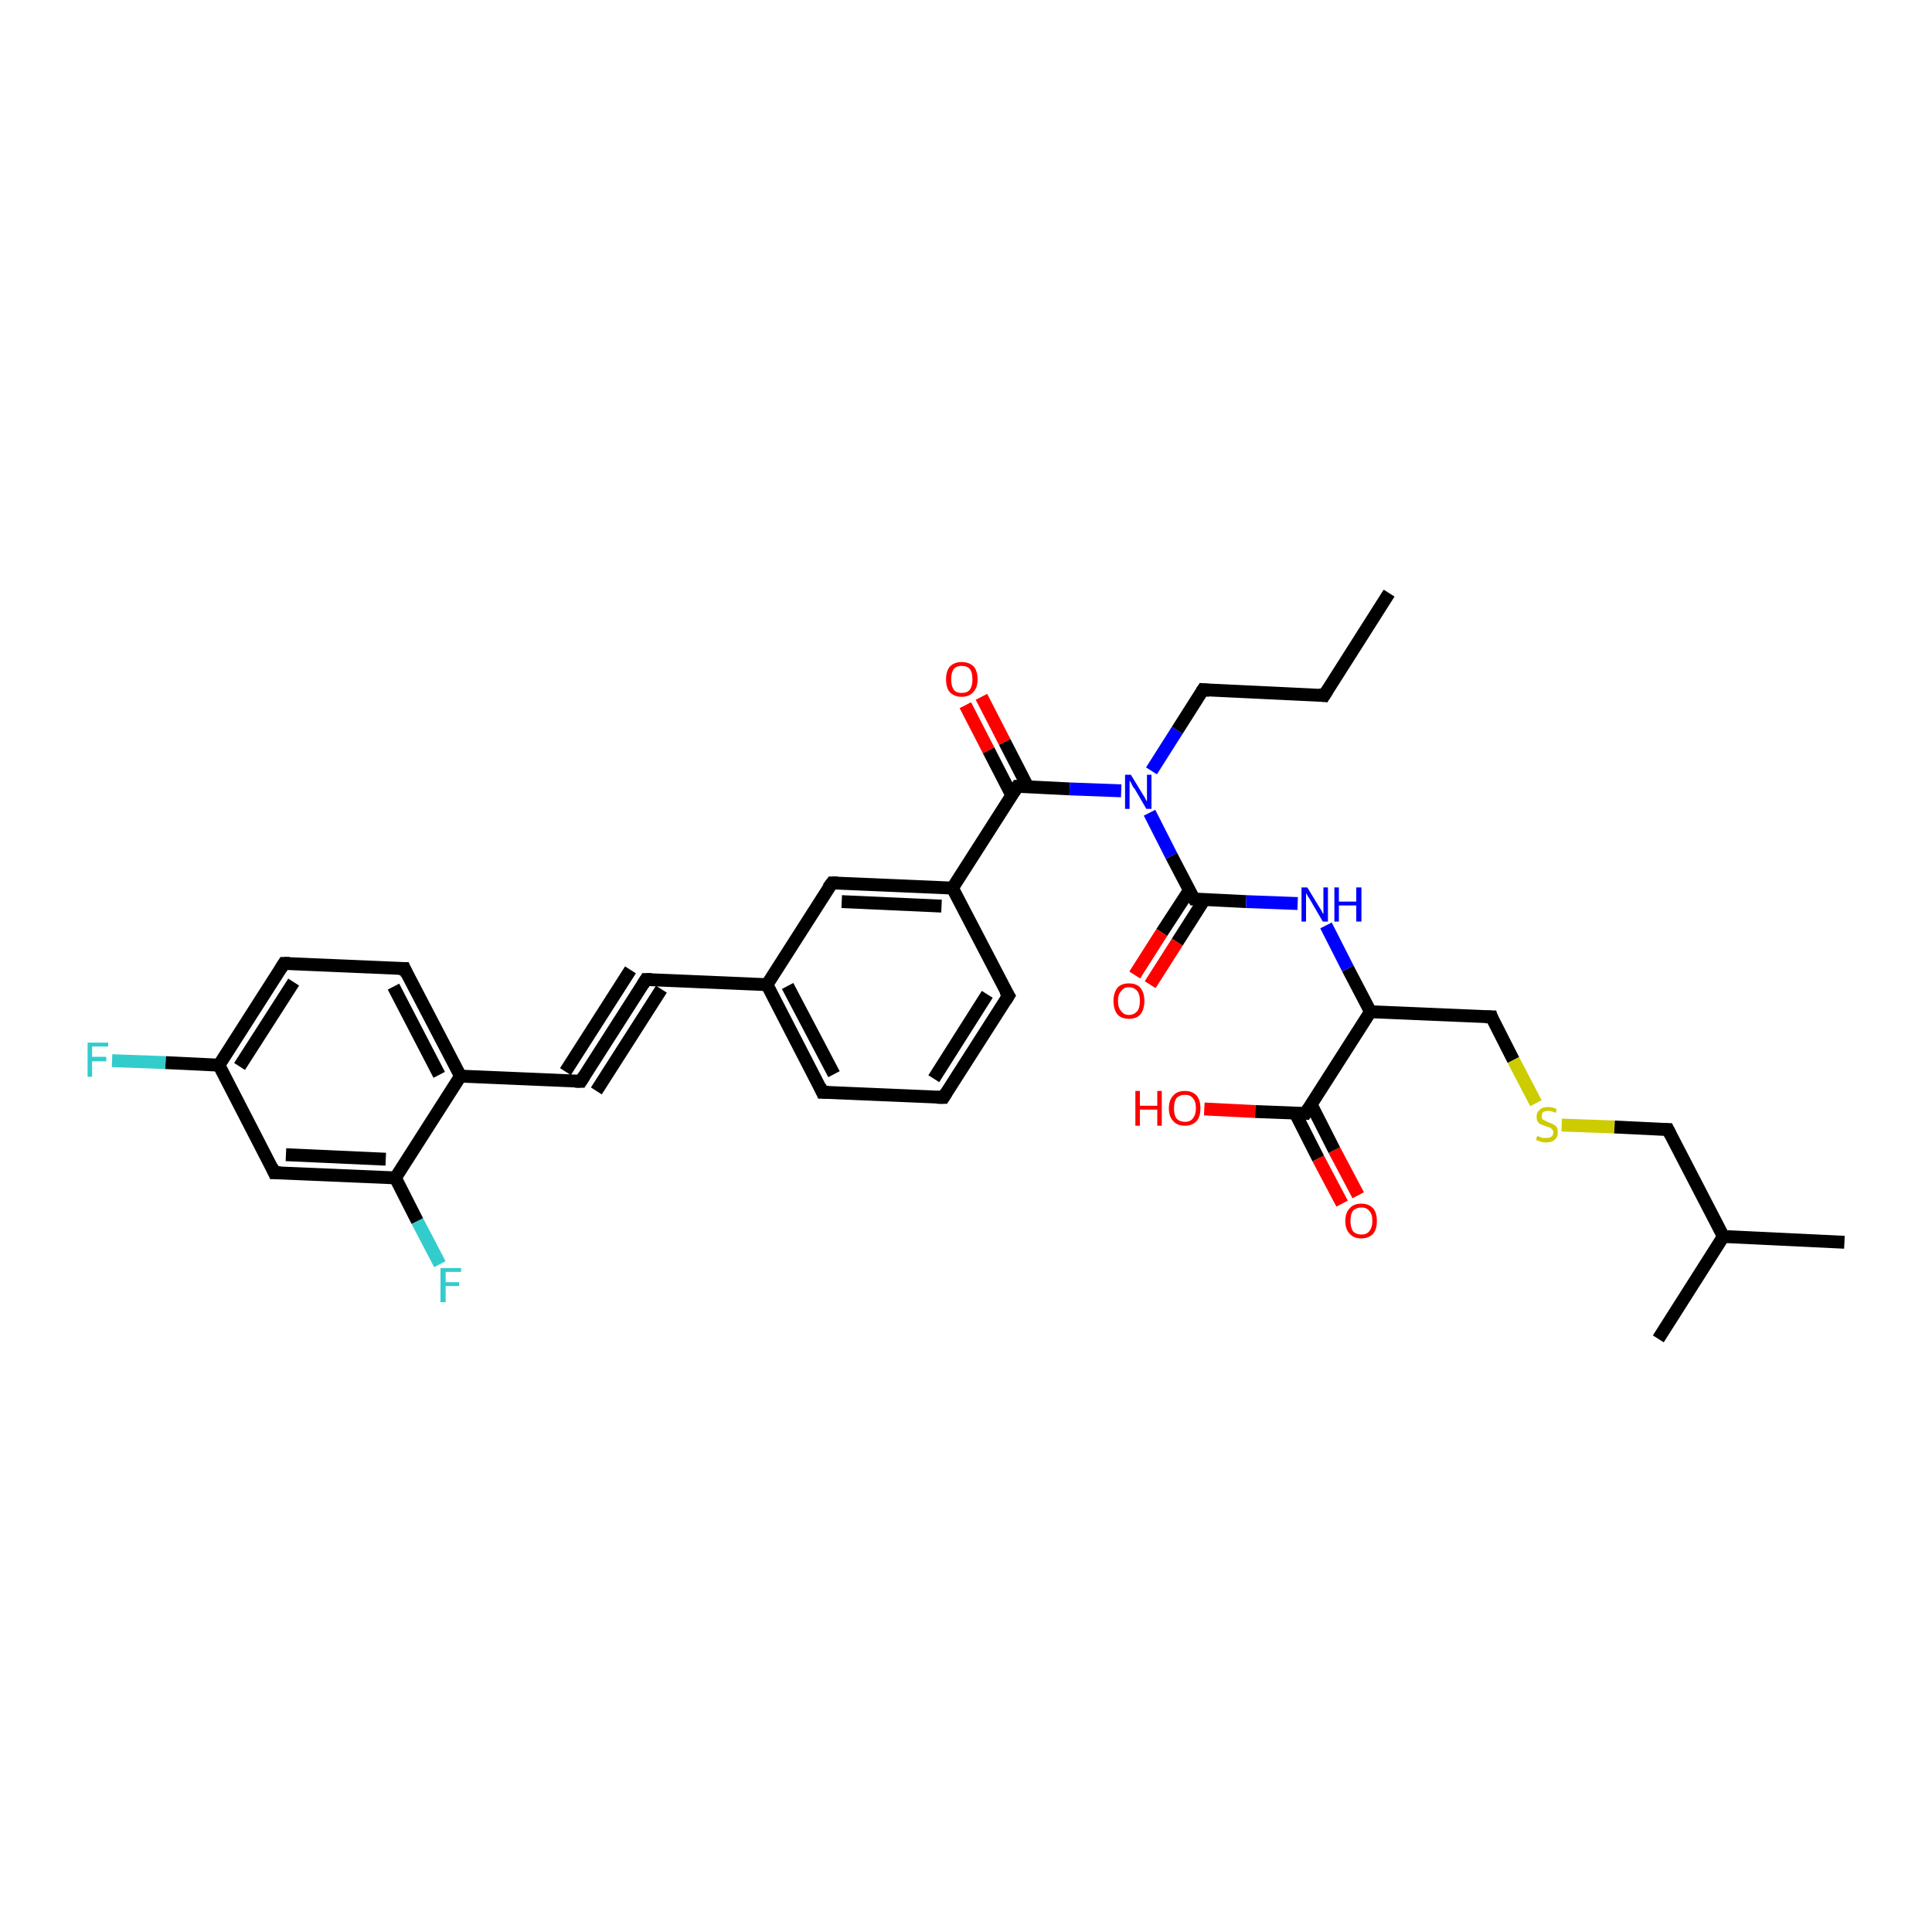 <?xml version='1.0' encoding='iso-8859-1'?>
<svg version='1.1' baseProfile='full'
              xmlns='http://www.w3.org/2000/svg'
                      xmlns:rdkit='http://www.rdkit.org/xml'
                      xmlns:xlink='http://www.w3.org/1999/xlink'
                  xml:space='preserve'
width='300px' height='300px' viewBox='0 0 300 300'>
<!-- END OF HEADER -->
<rect style='opacity:1.0;fill:#FFFFFF;stroke:none' width='300.0' height='300.0' x='0.0' y='0.0'> </rect>
<path class='bond-0 atom-0 atom-1' d='M 68.3,196.3 L 64.8,189.6' style='fill:none;fill-rule:evenodd;stroke:#33CCCC;stroke-width:2.0px;stroke-linecap:butt;stroke-linejoin:miter;stroke-opacity:1' />
<path class='bond-0 atom-0 atom-1' d='M 64.8,189.6 L 61.4,182.9' style='fill:none;fill-rule:evenodd;stroke:#000000;stroke-width:2.0px;stroke-linecap:butt;stroke-linejoin:miter;stroke-opacity:1' />
<path class='bond-1 atom-1 atom-2' d='M 61.4,182.9 L 42.6,182.1' style='fill:none;fill-rule:evenodd;stroke:#000000;stroke-width:2.0px;stroke-linecap:butt;stroke-linejoin:miter;stroke-opacity:1' />
<path class='bond-1 atom-1 atom-2' d='M 59.9,180.0 L 44.4,179.3' style='fill:none;fill-rule:evenodd;stroke:#000000;stroke-width:2.0px;stroke-linecap:butt;stroke-linejoin:miter;stroke-opacity:1' />
<path class='bond-2 atom-2 atom-3' d='M 42.6,182.1 L 34.0,165.4' style='fill:none;fill-rule:evenodd;stroke:#000000;stroke-width:2.0px;stroke-linecap:butt;stroke-linejoin:miter;stroke-opacity:1' />
<path class='bond-3 atom-3 atom-4' d='M 34.0,165.4 L 25.7,165.0' style='fill:none;fill-rule:evenodd;stroke:#000000;stroke-width:2.0px;stroke-linecap:butt;stroke-linejoin:miter;stroke-opacity:1' />
<path class='bond-3 atom-3 atom-4' d='M 25.7,165.0 L 17.4,164.7' style='fill:none;fill-rule:evenodd;stroke:#33CCCC;stroke-width:2.0px;stroke-linecap:butt;stroke-linejoin:miter;stroke-opacity:1' />
<path class='bond-4 atom-3 atom-5' d='M 34.0,165.4 L 44.1,149.6' style='fill:none;fill-rule:evenodd;stroke:#000000;stroke-width:2.0px;stroke-linecap:butt;stroke-linejoin:miter;stroke-opacity:1' />
<path class='bond-4 atom-3 atom-5' d='M 37.2,165.6 L 45.6,152.5' style='fill:none;fill-rule:evenodd;stroke:#000000;stroke-width:2.0px;stroke-linecap:butt;stroke-linejoin:miter;stroke-opacity:1' />
<path class='bond-5 atom-5 atom-6' d='M 44.1,149.6 L 62.8,150.4' style='fill:none;fill-rule:evenodd;stroke:#000000;stroke-width:2.0px;stroke-linecap:butt;stroke-linejoin:miter;stroke-opacity:1' />
<path class='bond-6 atom-6 atom-7' d='M 62.8,150.4 L 71.5,167.1' style='fill:none;fill-rule:evenodd;stroke:#000000;stroke-width:2.0px;stroke-linecap:butt;stroke-linejoin:miter;stroke-opacity:1' />
<path class='bond-6 atom-6 atom-7' d='M 61.1,153.2 L 68.2,166.9' style='fill:none;fill-rule:evenodd;stroke:#000000;stroke-width:2.0px;stroke-linecap:butt;stroke-linejoin:miter;stroke-opacity:1' />
<path class='bond-7 atom-7 atom-8' d='M 71.5,167.1 L 90.2,167.9' style='fill:none;fill-rule:evenodd;stroke:#000000;stroke-width:2.0px;stroke-linecap:butt;stroke-linejoin:miter;stroke-opacity:1' />
<path class='bond-8 atom-8 atom-9' d='M 90.2,167.9 L 100.3,152.1' style='fill:none;fill-rule:evenodd;stroke:#000000;stroke-width:2.0px;stroke-linecap:butt;stroke-linejoin:miter;stroke-opacity:1' />
<path class='bond-8 atom-8 atom-9' d='M 87.8,166.4 L 97.9,150.6' style='fill:none;fill-rule:evenodd;stroke:#000000;stroke-width:2.0px;stroke-linecap:butt;stroke-linejoin:miter;stroke-opacity:1' />
<path class='bond-8 atom-8 atom-9' d='M 92.6,169.4 L 102.7,153.6' style='fill:none;fill-rule:evenodd;stroke:#000000;stroke-width:2.0px;stroke-linecap:butt;stroke-linejoin:miter;stroke-opacity:1' />
<path class='bond-9 atom-9 atom-10' d='M 100.3,152.1 L 119.1,152.9' style='fill:none;fill-rule:evenodd;stroke:#000000;stroke-width:2.0px;stroke-linecap:butt;stroke-linejoin:miter;stroke-opacity:1' />
<path class='bond-10 atom-10 atom-11' d='M 119.1,152.9 L 127.7,169.6' style='fill:none;fill-rule:evenodd;stroke:#000000;stroke-width:2.0px;stroke-linecap:butt;stroke-linejoin:miter;stroke-opacity:1' />
<path class='bond-10 atom-10 atom-11' d='M 122.3,153.1 L 129.5,166.8' style='fill:none;fill-rule:evenodd;stroke:#000000;stroke-width:2.0px;stroke-linecap:butt;stroke-linejoin:miter;stroke-opacity:1' />
<path class='bond-11 atom-11 atom-12' d='M 127.7,169.6 L 146.5,170.4' style='fill:none;fill-rule:evenodd;stroke:#000000;stroke-width:2.0px;stroke-linecap:butt;stroke-linejoin:miter;stroke-opacity:1' />
<path class='bond-12 atom-12 atom-13' d='M 146.5,170.4 L 156.6,154.6' style='fill:none;fill-rule:evenodd;stroke:#000000;stroke-width:2.0px;stroke-linecap:butt;stroke-linejoin:miter;stroke-opacity:1' />
<path class='bond-12 atom-12 atom-13' d='M 145.0,167.5 L 153.3,154.4' style='fill:none;fill-rule:evenodd;stroke:#000000;stroke-width:2.0px;stroke-linecap:butt;stroke-linejoin:miter;stroke-opacity:1' />
<path class='bond-13 atom-13 atom-14' d='M 156.6,154.6 L 147.9,137.9' style='fill:none;fill-rule:evenodd;stroke:#000000;stroke-width:2.0px;stroke-linecap:butt;stroke-linejoin:miter;stroke-opacity:1' />
<path class='bond-14 atom-14 atom-15' d='M 147.9,137.9 L 158.0,122.1' style='fill:none;fill-rule:evenodd;stroke:#000000;stroke-width:2.0px;stroke-linecap:butt;stroke-linejoin:miter;stroke-opacity:1' />
<path class='bond-15 atom-15 atom-16' d='M 159.6,122.2 L 156.0,115.2' style='fill:none;fill-rule:evenodd;stroke:#000000;stroke-width:2.0px;stroke-linecap:butt;stroke-linejoin:miter;stroke-opacity:1' />
<path class='bond-15 atom-15 atom-16' d='M 156.0,115.2 L 152.4,108.2' style='fill:none;fill-rule:evenodd;stroke:#FF0000;stroke-width:2.0px;stroke-linecap:butt;stroke-linejoin:miter;stroke-opacity:1' />
<path class='bond-15 atom-15 atom-16' d='M 157.1,123.5 L 153.5,116.5' style='fill:none;fill-rule:evenodd;stroke:#000000;stroke-width:2.0px;stroke-linecap:butt;stroke-linejoin:miter;stroke-opacity:1' />
<path class='bond-15 atom-15 atom-16' d='M 153.5,116.5 L 149.9,109.5' style='fill:none;fill-rule:evenodd;stroke:#FF0000;stroke-width:2.0px;stroke-linecap:butt;stroke-linejoin:miter;stroke-opacity:1' />
<path class='bond-16 atom-15 atom-17' d='M 158.0,122.1 L 166.1,122.5' style='fill:none;fill-rule:evenodd;stroke:#000000;stroke-width:2.0px;stroke-linecap:butt;stroke-linejoin:miter;stroke-opacity:1' />
<path class='bond-16 atom-15 atom-17' d='M 166.1,122.5 L 174.1,122.8' style='fill:none;fill-rule:evenodd;stroke:#0000FF;stroke-width:2.0px;stroke-linecap:butt;stroke-linejoin:miter;stroke-opacity:1' />
<path class='bond-17 atom-17 atom-18' d='M 178.5,126.2 L 181.9,132.9' style='fill:none;fill-rule:evenodd;stroke:#0000FF;stroke-width:2.0px;stroke-linecap:butt;stroke-linejoin:miter;stroke-opacity:1' />
<path class='bond-17 atom-17 atom-18' d='M 181.9,132.9 L 185.4,139.6' style='fill:none;fill-rule:evenodd;stroke:#000000;stroke-width:2.0px;stroke-linecap:butt;stroke-linejoin:miter;stroke-opacity:1' />
<path class='bond-18 atom-18 atom-19' d='M 184.7,138.2 L 180.4,144.8' style='fill:none;fill-rule:evenodd;stroke:#000000;stroke-width:2.0px;stroke-linecap:butt;stroke-linejoin:miter;stroke-opacity:1' />
<path class='bond-18 atom-18 atom-19' d='M 180.4,144.8 L 176.2,151.4' style='fill:none;fill-rule:evenodd;stroke:#FF0000;stroke-width:2.0px;stroke-linecap:butt;stroke-linejoin:miter;stroke-opacity:1' />
<path class='bond-18 atom-18 atom-19' d='M 187.0,139.7 L 182.8,146.3' style='fill:none;fill-rule:evenodd;stroke:#000000;stroke-width:2.0px;stroke-linecap:butt;stroke-linejoin:miter;stroke-opacity:1' />
<path class='bond-18 atom-18 atom-19' d='M 182.8,146.3 L 178.6,152.9' style='fill:none;fill-rule:evenodd;stroke:#FF0000;stroke-width:2.0px;stroke-linecap:butt;stroke-linejoin:miter;stroke-opacity:1' />
<path class='bond-19 atom-18 atom-20' d='M 185.4,139.6 L 193.5,140.0' style='fill:none;fill-rule:evenodd;stroke:#000000;stroke-width:2.0px;stroke-linecap:butt;stroke-linejoin:miter;stroke-opacity:1' />
<path class='bond-19 atom-18 atom-20' d='M 193.5,140.0 L 201.5,140.3' style='fill:none;fill-rule:evenodd;stroke:#0000FF;stroke-width:2.0px;stroke-linecap:butt;stroke-linejoin:miter;stroke-opacity:1' />
<path class='bond-20 atom-20 atom-21' d='M 205.9,143.7 L 209.3,150.4' style='fill:none;fill-rule:evenodd;stroke:#0000FF;stroke-width:2.0px;stroke-linecap:butt;stroke-linejoin:miter;stroke-opacity:1' />
<path class='bond-20 atom-20 atom-21' d='M 209.3,150.4 L 212.8,157.1' style='fill:none;fill-rule:evenodd;stroke:#000000;stroke-width:2.0px;stroke-linecap:butt;stroke-linejoin:miter;stroke-opacity:1' />
<path class='bond-21 atom-21 atom-22' d='M 212.8,157.1 L 202.7,172.9' style='fill:none;fill-rule:evenodd;stroke:#000000;stroke-width:2.0px;stroke-linecap:butt;stroke-linejoin:miter;stroke-opacity:1' />
<path class='bond-22 atom-22 atom-23' d='M 201.1,172.8 L 204.7,179.9' style='fill:none;fill-rule:evenodd;stroke:#000000;stroke-width:2.0px;stroke-linecap:butt;stroke-linejoin:miter;stroke-opacity:1' />
<path class='bond-22 atom-22 atom-23' d='M 204.7,179.9 L 208.4,186.9' style='fill:none;fill-rule:evenodd;stroke:#FF0000;stroke-width:2.0px;stroke-linecap:butt;stroke-linejoin:miter;stroke-opacity:1' />
<path class='bond-22 atom-22 atom-23' d='M 203.6,171.5 L 207.2,178.6' style='fill:none;fill-rule:evenodd;stroke:#000000;stroke-width:2.0px;stroke-linecap:butt;stroke-linejoin:miter;stroke-opacity:1' />
<path class='bond-22 atom-22 atom-23' d='M 207.2,178.6 L 210.9,185.6' style='fill:none;fill-rule:evenodd;stroke:#FF0000;stroke-width:2.0px;stroke-linecap:butt;stroke-linejoin:miter;stroke-opacity:1' />
<path class='bond-23 atom-22 atom-24' d='M 202.7,172.9 L 194.9,172.6' style='fill:none;fill-rule:evenodd;stroke:#000000;stroke-width:2.0px;stroke-linecap:butt;stroke-linejoin:miter;stroke-opacity:1' />
<path class='bond-23 atom-22 atom-24' d='M 194.9,172.6 L 187.0,172.2' style='fill:none;fill-rule:evenodd;stroke:#FF0000;stroke-width:2.0px;stroke-linecap:butt;stroke-linejoin:miter;stroke-opacity:1' />
<path class='bond-24 atom-21 atom-25' d='M 212.8,157.1 L 231.6,157.9' style='fill:none;fill-rule:evenodd;stroke:#000000;stroke-width:2.0px;stroke-linecap:butt;stroke-linejoin:miter;stroke-opacity:1' />
<path class='bond-25 atom-25 atom-26' d='M 231.6,157.9 L 235.0,164.6' style='fill:none;fill-rule:evenodd;stroke:#000000;stroke-width:2.0px;stroke-linecap:butt;stroke-linejoin:miter;stroke-opacity:1' />
<path class='bond-25 atom-25 atom-26' d='M 235.0,164.6 L 238.5,171.3' style='fill:none;fill-rule:evenodd;stroke:#CCCC00;stroke-width:2.0px;stroke-linecap:butt;stroke-linejoin:miter;stroke-opacity:1' />
<path class='bond-26 atom-26 atom-27' d='M 242.5,174.7 L 250.7,175.0' style='fill:none;fill-rule:evenodd;stroke:#CCCC00;stroke-width:2.0px;stroke-linecap:butt;stroke-linejoin:miter;stroke-opacity:1' />
<path class='bond-26 atom-26 atom-27' d='M 250.7,175.0 L 259.0,175.4' style='fill:none;fill-rule:evenodd;stroke:#000000;stroke-width:2.0px;stroke-linecap:butt;stroke-linejoin:miter;stroke-opacity:1' />
<path class='bond-27 atom-27 atom-28' d='M 259.0,175.4 L 267.6,192.0' style='fill:none;fill-rule:evenodd;stroke:#000000;stroke-width:2.0px;stroke-linecap:butt;stroke-linejoin:miter;stroke-opacity:1' />
<path class='bond-28 atom-28 atom-29' d='M 267.6,192.0 L 286.4,192.9' style='fill:none;fill-rule:evenodd;stroke:#000000;stroke-width:2.0px;stroke-linecap:butt;stroke-linejoin:miter;stroke-opacity:1' />
<path class='bond-29 atom-28 atom-30' d='M 267.6,192.0 L 257.5,207.9' style='fill:none;fill-rule:evenodd;stroke:#000000;stroke-width:2.0px;stroke-linecap:butt;stroke-linejoin:miter;stroke-opacity:1' />
<path class='bond-30 atom-17 atom-31' d='M 178.8,119.7 L 182.8,113.4' style='fill:none;fill-rule:evenodd;stroke:#0000FF;stroke-width:2.0px;stroke-linecap:butt;stroke-linejoin:miter;stroke-opacity:1' />
<path class='bond-30 atom-17 atom-31' d='M 182.8,113.4 L 186.8,107.1' style='fill:none;fill-rule:evenodd;stroke:#000000;stroke-width:2.0px;stroke-linecap:butt;stroke-linejoin:miter;stroke-opacity:1' />
<path class='bond-31 atom-31 atom-32' d='M 186.8,107.1 L 205.6,108.0' style='fill:none;fill-rule:evenodd;stroke:#000000;stroke-width:2.0px;stroke-linecap:butt;stroke-linejoin:miter;stroke-opacity:1' />
<path class='bond-32 atom-32 atom-33' d='M 205.6,108.0 L 215.7,92.1' style='fill:none;fill-rule:evenodd;stroke:#000000;stroke-width:2.0px;stroke-linecap:butt;stroke-linejoin:miter;stroke-opacity:1' />
<path class='bond-33 atom-14 atom-34' d='M 147.9,137.9 L 129.2,137.1' style='fill:none;fill-rule:evenodd;stroke:#000000;stroke-width:2.0px;stroke-linecap:butt;stroke-linejoin:miter;stroke-opacity:1' />
<path class='bond-33 atom-14 atom-34' d='M 146.2,140.7 L 130.7,140.0' style='fill:none;fill-rule:evenodd;stroke:#000000;stroke-width:2.0px;stroke-linecap:butt;stroke-linejoin:miter;stroke-opacity:1' />
<path class='bond-34 atom-34 atom-10' d='M 129.2,137.1 L 119.1,152.9' style='fill:none;fill-rule:evenodd;stroke:#000000;stroke-width:2.0px;stroke-linecap:butt;stroke-linejoin:miter;stroke-opacity:1' />
<path class='bond-35 atom-7 atom-1' d='M 71.5,167.1 L 61.4,182.9' style='fill:none;fill-rule:evenodd;stroke:#000000;stroke-width:2.0px;stroke-linecap:butt;stroke-linejoin:miter;stroke-opacity:1' />
<path d='M 43.6,182.1 L 42.6,182.1 L 42.2,181.2' style='fill:none;stroke:#000000;stroke-width:2.0px;stroke-linecap:butt;stroke-linejoin:miter;stroke-opacity:1;' />
<path d='M 43.6,150.4 L 44.1,149.6 L 45.0,149.6' style='fill:none;stroke:#000000;stroke-width:2.0px;stroke-linecap:butt;stroke-linejoin:miter;stroke-opacity:1;' />
<path d='M 61.9,150.4 L 62.8,150.4 L 63.2,151.3' style='fill:none;stroke:#000000;stroke-width:2.0px;stroke-linecap:butt;stroke-linejoin:miter;stroke-opacity:1;' />
<path d='M 89.3,167.9 L 90.2,167.9 L 90.7,167.1' style='fill:none;stroke:#000000;stroke-width:2.0px;stroke-linecap:butt;stroke-linejoin:miter;stroke-opacity:1;' />
<path d='M 99.8,152.9 L 100.3,152.1 L 101.2,152.1' style='fill:none;stroke:#000000;stroke-width:2.0px;stroke-linecap:butt;stroke-linejoin:miter;stroke-opacity:1;' />
<path d='M 127.3,168.7 L 127.7,169.6 L 128.7,169.6' style='fill:none;stroke:#000000;stroke-width:2.0px;stroke-linecap:butt;stroke-linejoin:miter;stroke-opacity:1;' />
<path d='M 145.5,170.4 L 146.5,170.4 L 147.0,169.6' style='fill:none;stroke:#000000;stroke-width:2.0px;stroke-linecap:butt;stroke-linejoin:miter;stroke-opacity:1;' />
<path d='M 156.1,155.4 L 156.6,154.6 L 156.1,153.8' style='fill:none;stroke:#000000;stroke-width:2.0px;stroke-linecap:butt;stroke-linejoin:miter;stroke-opacity:1;' />
<path d='M 157.5,122.9 L 158.0,122.1 L 158.4,122.1' style='fill:none;stroke:#000000;stroke-width:2.0px;stroke-linecap:butt;stroke-linejoin:miter;stroke-opacity:1;' />
<path d='M 185.2,139.3 L 185.4,139.6 L 185.8,139.6' style='fill:none;stroke:#000000;stroke-width:2.0px;stroke-linecap:butt;stroke-linejoin:miter;stroke-opacity:1;' />
<path d='M 203.2,172.1 L 202.7,172.9 L 202.3,172.9' style='fill:none;stroke:#000000;stroke-width:2.0px;stroke-linecap:butt;stroke-linejoin:miter;stroke-opacity:1;' />
<path d='M 230.6,157.9 L 231.6,157.9 L 231.7,158.2' style='fill:none;stroke:#000000;stroke-width:2.0px;stroke-linecap:butt;stroke-linejoin:miter;stroke-opacity:1;' />
<path d='M 258.5,175.4 L 259.0,175.4 L 259.4,176.2' style='fill:none;stroke:#000000;stroke-width:2.0px;stroke-linecap:butt;stroke-linejoin:miter;stroke-opacity:1;' />
<path d='M 186.6,107.4 L 186.8,107.1 L 187.8,107.2' style='fill:none;stroke:#000000;stroke-width:2.0px;stroke-linecap:butt;stroke-linejoin:miter;stroke-opacity:1;' />
<path d='M 204.7,107.9 L 205.6,108.0 L 206.1,107.2' style='fill:none;stroke:#000000;stroke-width:2.0px;stroke-linecap:butt;stroke-linejoin:miter;stroke-opacity:1;' />
<path d='M 130.1,137.1 L 129.2,137.1 L 128.6,137.9' style='fill:none;stroke:#000000;stroke-width:2.0px;stroke-linecap:butt;stroke-linejoin:miter;stroke-opacity:1;' />
<path class='atom-0' d='M 68.4 196.9
L 71.6 196.9
L 71.6 197.5
L 69.2 197.5
L 69.2 199.1
L 71.3 199.1
L 71.3 199.7
L 69.2 199.7
L 69.2 202.2
L 68.4 202.2
L 68.4 196.9
' fill='#33CCCC'/>
<path class='atom-4' d='M 13.6 161.9
L 16.8 161.9
L 16.8 162.5
L 14.3 162.5
L 14.3 164.1
L 16.5 164.1
L 16.5 164.8
L 14.3 164.8
L 14.3 167.2
L 13.6 167.2
L 13.6 161.9
' fill='#33CCCC'/>
<path class='atom-16' d='M 146.9 105.5
Q 146.9 104.2, 147.5 103.5
Q 148.2 102.8, 149.3 102.8
Q 150.5 102.8, 151.2 103.5
Q 151.8 104.2, 151.8 105.5
Q 151.8 106.8, 151.1 107.5
Q 150.5 108.2, 149.3 108.2
Q 148.2 108.2, 147.5 107.5
Q 146.9 106.8, 146.9 105.5
M 149.3 107.6
Q 150.2 107.6, 150.6 107.1
Q 151.0 106.5, 151.0 105.5
Q 151.0 104.4, 150.6 103.9
Q 150.2 103.4, 149.3 103.4
Q 148.5 103.4, 148.1 103.9
Q 147.7 104.4, 147.7 105.5
Q 147.7 106.5, 148.1 107.1
Q 148.5 107.6, 149.3 107.6
' fill='#FF0000'/>
<path class='atom-17' d='M 175.6 120.3
L 177.3 123.1
Q 177.5 123.4, 177.8 123.9
Q 178.0 124.4, 178.1 124.4
L 178.1 120.3
L 178.8 120.3
L 178.8 125.6
L 178.0 125.6
L 176.2 122.5
Q 175.9 122.2, 175.7 121.7
Q 175.5 121.3, 175.4 121.2
L 175.4 125.6
L 174.7 125.6
L 174.7 120.3
L 175.6 120.3
' fill='#0000FF'/>
<path class='atom-19' d='M 172.9 155.4
Q 172.9 154.2, 173.5 153.4
Q 174.1 152.7, 175.3 152.7
Q 176.5 152.7, 177.1 153.4
Q 177.7 154.2, 177.7 155.4
Q 177.7 156.7, 177.1 157.5
Q 176.5 158.2, 175.3 158.2
Q 174.1 158.2, 173.5 157.5
Q 172.9 156.7, 172.9 155.4
M 175.3 157.6
Q 176.1 157.6, 176.6 157.0
Q 177.0 156.5, 177.0 155.4
Q 177.0 154.4, 176.6 153.9
Q 176.1 153.3, 175.3 153.3
Q 174.5 153.3, 174.1 153.9
Q 173.6 154.4, 173.6 155.4
Q 173.6 156.5, 174.1 157.0
Q 174.5 157.6, 175.3 157.6
' fill='#FF0000'/>
<path class='atom-20' d='M 203.0 137.8
L 204.7 140.6
Q 204.9 140.9, 205.2 141.4
Q 205.4 141.9, 205.5 141.9
L 205.5 137.8
L 206.2 137.8
L 206.2 143.1
L 205.4 143.1
L 203.6 140.0
Q 203.4 139.6, 203.1 139.2
Q 202.9 138.8, 202.8 138.7
L 202.8 143.1
L 202.1 143.1
L 202.1 137.8
L 203.0 137.8
' fill='#0000FF'/>
<path class='atom-20' d='M 207.2 137.8
L 207.9 137.8
L 207.9 140.0
L 210.6 140.0
L 210.6 137.8
L 211.4 137.8
L 211.4 143.1
L 210.6 143.1
L 210.6 140.6
L 207.9 140.6
L 207.9 143.1
L 207.2 143.1
L 207.2 137.8
' fill='#0000FF'/>
<path class='atom-23' d='M 208.9 189.6
Q 208.9 188.3, 209.6 187.6
Q 210.2 186.9, 211.4 186.9
Q 212.5 186.9, 213.2 187.6
Q 213.8 188.3, 213.8 189.6
Q 213.8 190.9, 213.2 191.6
Q 212.5 192.3, 211.4 192.3
Q 210.2 192.3, 209.6 191.6
Q 208.9 190.9, 208.9 189.6
M 211.4 191.7
Q 212.2 191.7, 212.6 191.2
Q 213.1 190.6, 213.1 189.6
Q 213.1 188.5, 212.6 188.0
Q 212.2 187.5, 211.4 187.5
Q 210.6 187.5, 210.1 188.0
Q 209.7 188.5, 209.7 189.6
Q 209.7 190.6, 210.1 191.2
Q 210.6 191.7, 211.4 191.7
' fill='#FF0000'/>
<path class='atom-24' d='M 176.3 169.4
L 177.0 169.4
L 177.0 171.7
L 179.7 171.7
L 179.7 169.4
L 180.4 169.4
L 180.4 174.8
L 179.7 174.8
L 179.7 172.3
L 177.0 172.3
L 177.0 174.8
L 176.3 174.8
L 176.3 169.4
' fill='#FF0000'/>
<path class='atom-24' d='M 181.5 172.1
Q 181.5 170.8, 182.2 170.1
Q 182.8 169.4, 184.0 169.4
Q 185.1 169.4, 185.8 170.1
Q 186.4 170.8, 186.4 172.1
Q 186.4 173.4, 185.8 174.1
Q 185.1 174.8, 184.0 174.8
Q 182.8 174.8, 182.2 174.1
Q 181.5 173.4, 181.5 172.1
M 184.0 174.2
Q 184.8 174.2, 185.2 173.7
Q 185.7 173.1, 185.7 172.1
Q 185.7 171.0, 185.2 170.5
Q 184.8 170.0, 184.0 170.0
Q 183.2 170.0, 182.7 170.5
Q 182.3 171.0, 182.3 172.1
Q 182.3 173.2, 182.7 173.7
Q 183.2 174.2, 184.0 174.2
' fill='#FF0000'/>
<path class='atom-26' d='M 238.7 176.4
Q 238.8 176.4, 239.0 176.5
Q 239.3 176.6, 239.5 176.7
Q 239.8 176.7, 240.1 176.7
Q 240.6 176.7, 240.9 176.5
Q 241.2 176.3, 241.2 175.8
Q 241.2 175.5, 241.0 175.4
Q 240.9 175.2, 240.7 175.1
Q 240.4 175.0, 240.1 174.9
Q 239.6 174.7, 239.3 174.6
Q 239.0 174.5, 238.8 174.2
Q 238.6 173.9, 238.6 173.4
Q 238.6 172.7, 239.1 172.3
Q 239.5 171.9, 240.4 171.9
Q 241.0 171.9, 241.7 172.2
L 241.6 172.8
Q 240.9 172.5, 240.5 172.5
Q 239.9 172.5, 239.6 172.7
Q 239.4 173.0, 239.4 173.3
Q 239.4 173.6, 239.5 173.8
Q 239.7 173.9, 239.9 174.0
Q 240.1 174.1, 240.5 174.3
Q 240.9 174.4, 241.2 174.6
Q 241.5 174.7, 241.7 175.0
Q 241.9 175.3, 241.9 175.8
Q 241.9 176.6, 241.4 177.0
Q 240.9 177.4, 240.1 177.4
Q 239.6 177.4, 239.3 177.3
Q 238.9 177.2, 238.5 177.0
L 238.7 176.4
' fill='#CCCC00'/>
</svg>
